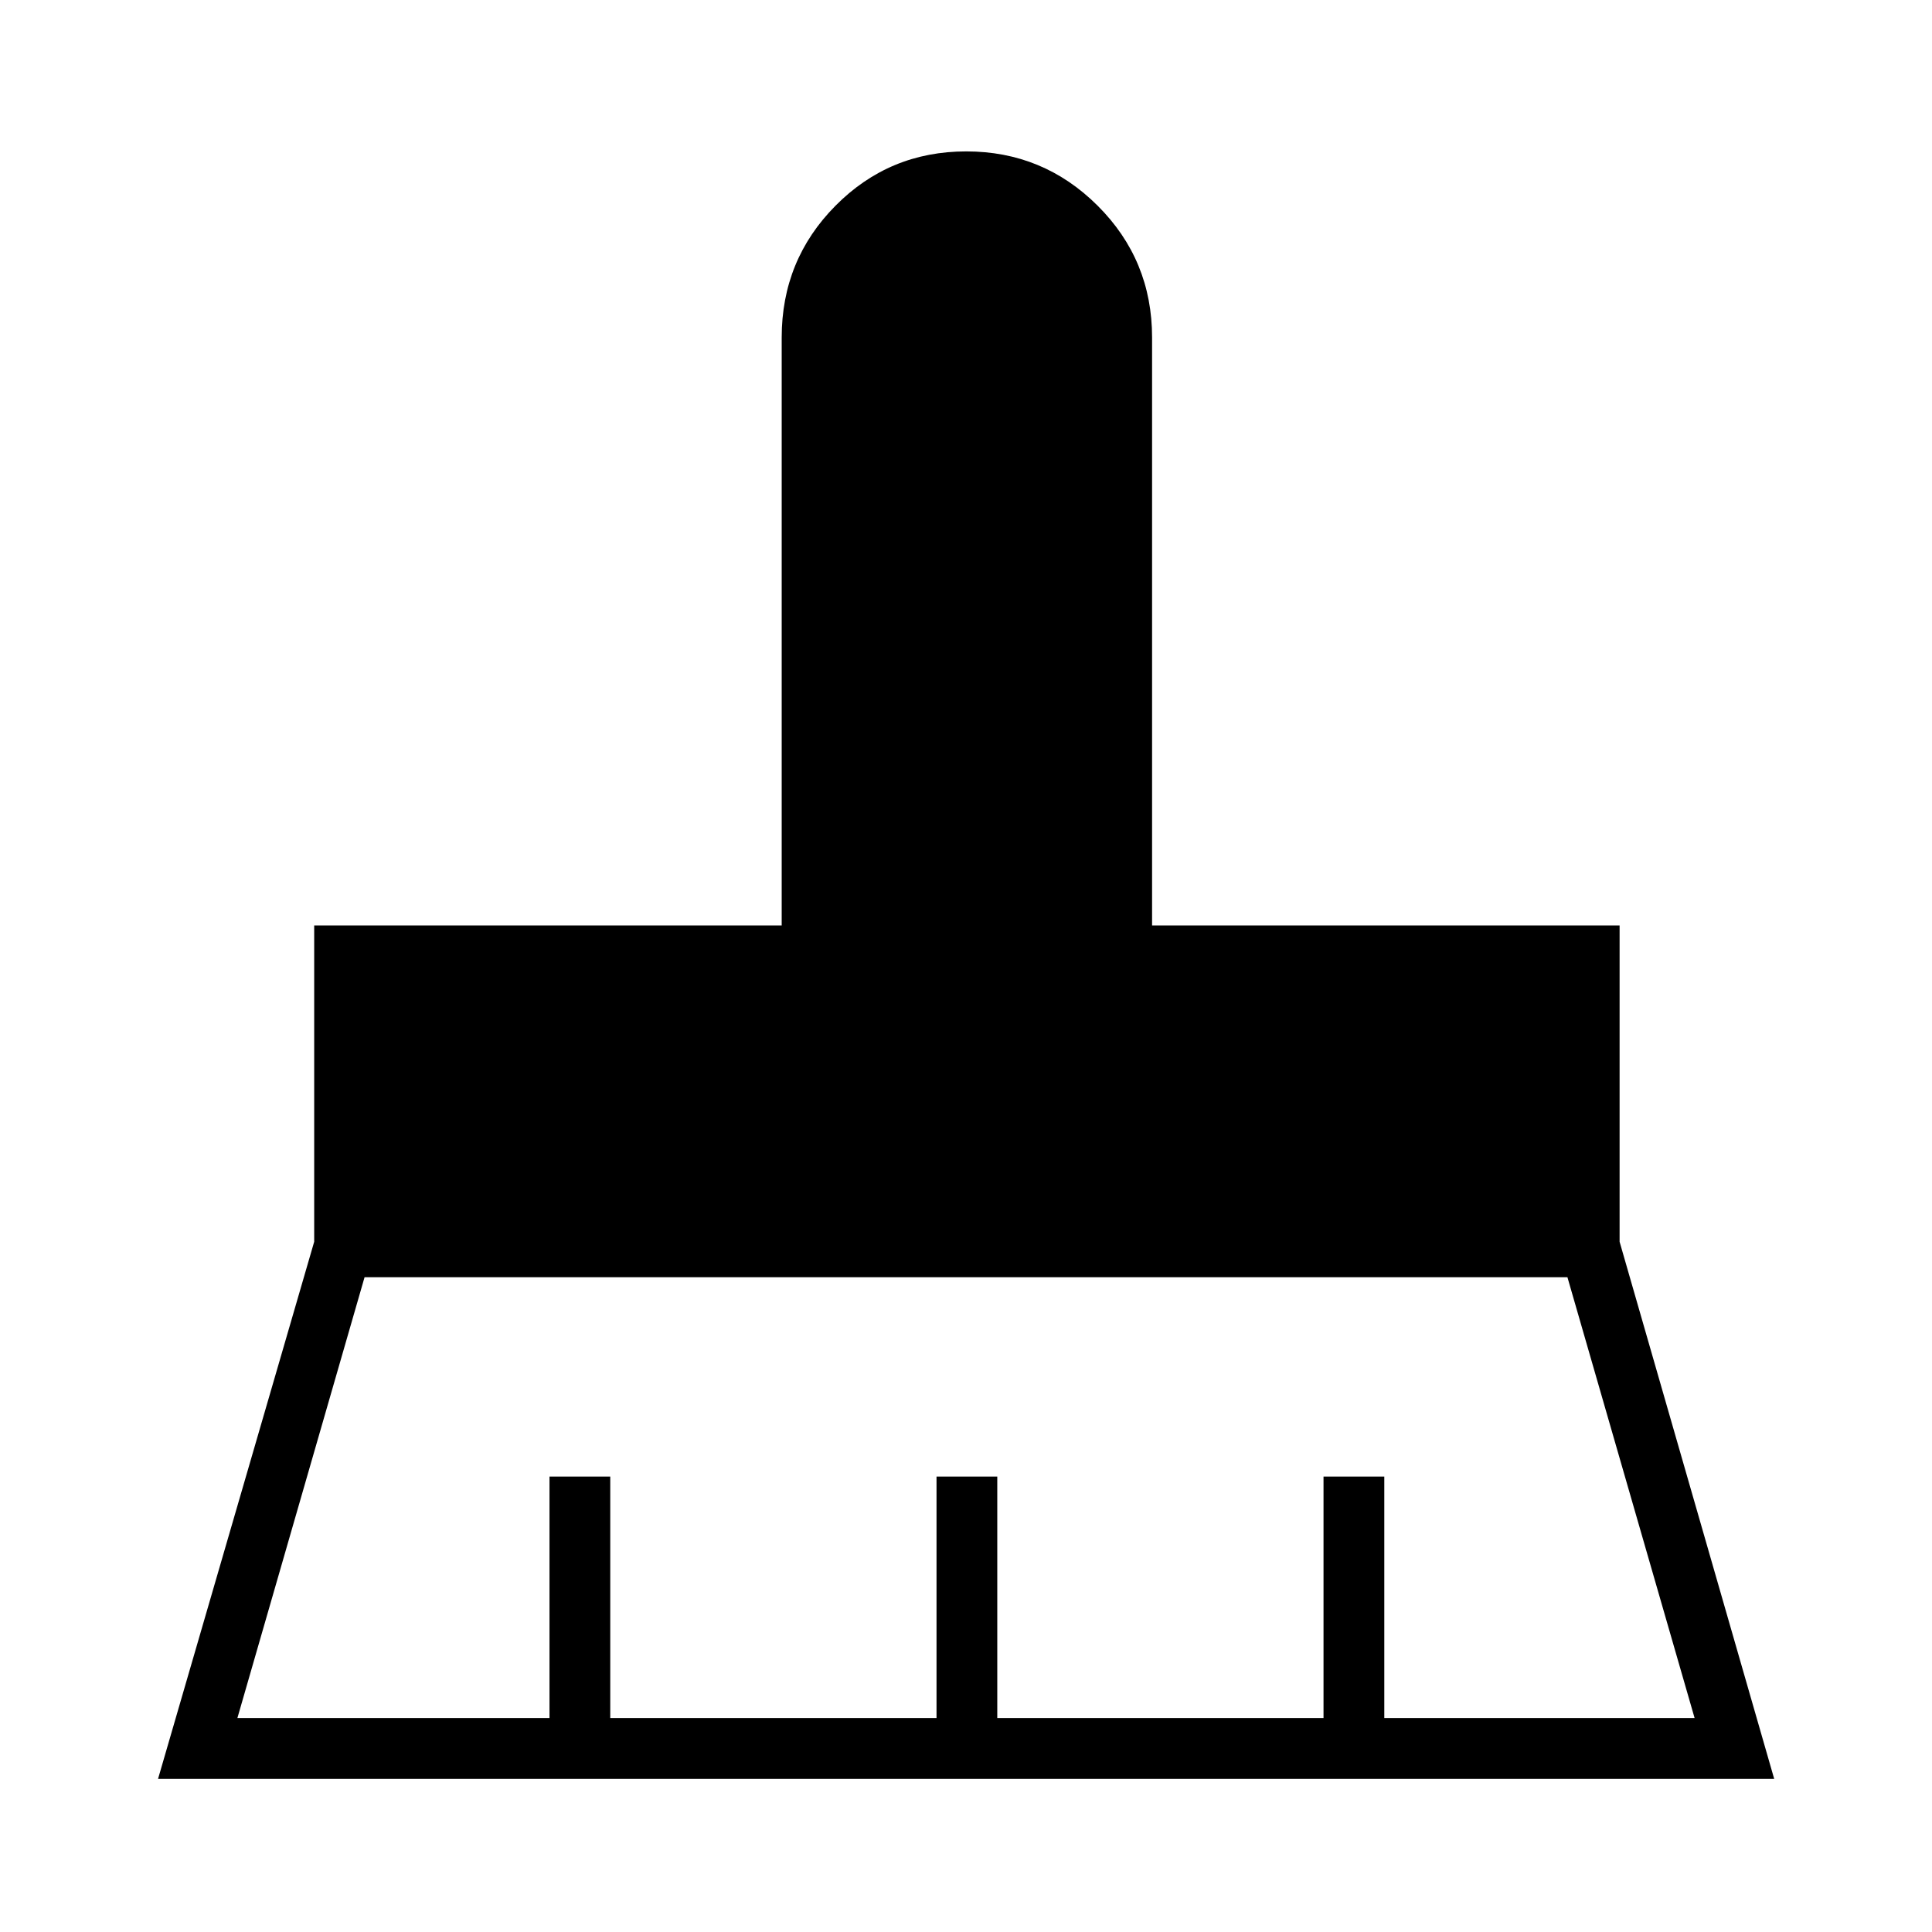 <svg xmlns="http://www.w3.org/2000/svg" height="48" viewBox="0 -960 960 960" width="48"><path d="M117.96-106.31h155.08v-120h30.19v120h162.12v-120h30.19v120h162.11v-120h30.2v120h154.19l-63.19-219.04h-597.7l-63.19 219.04ZM78.54-76.12l77.58-266.87v-157.16h232.3v-292.16q0-38.52 26.75-65.49 26.75-26.97 64.96-26.97 38.22 0 65.27 26.97 27.06 26.97 27.06 65.49v292.16h232.31v157.16l76.81 266.87H78.54Z"/></svg>